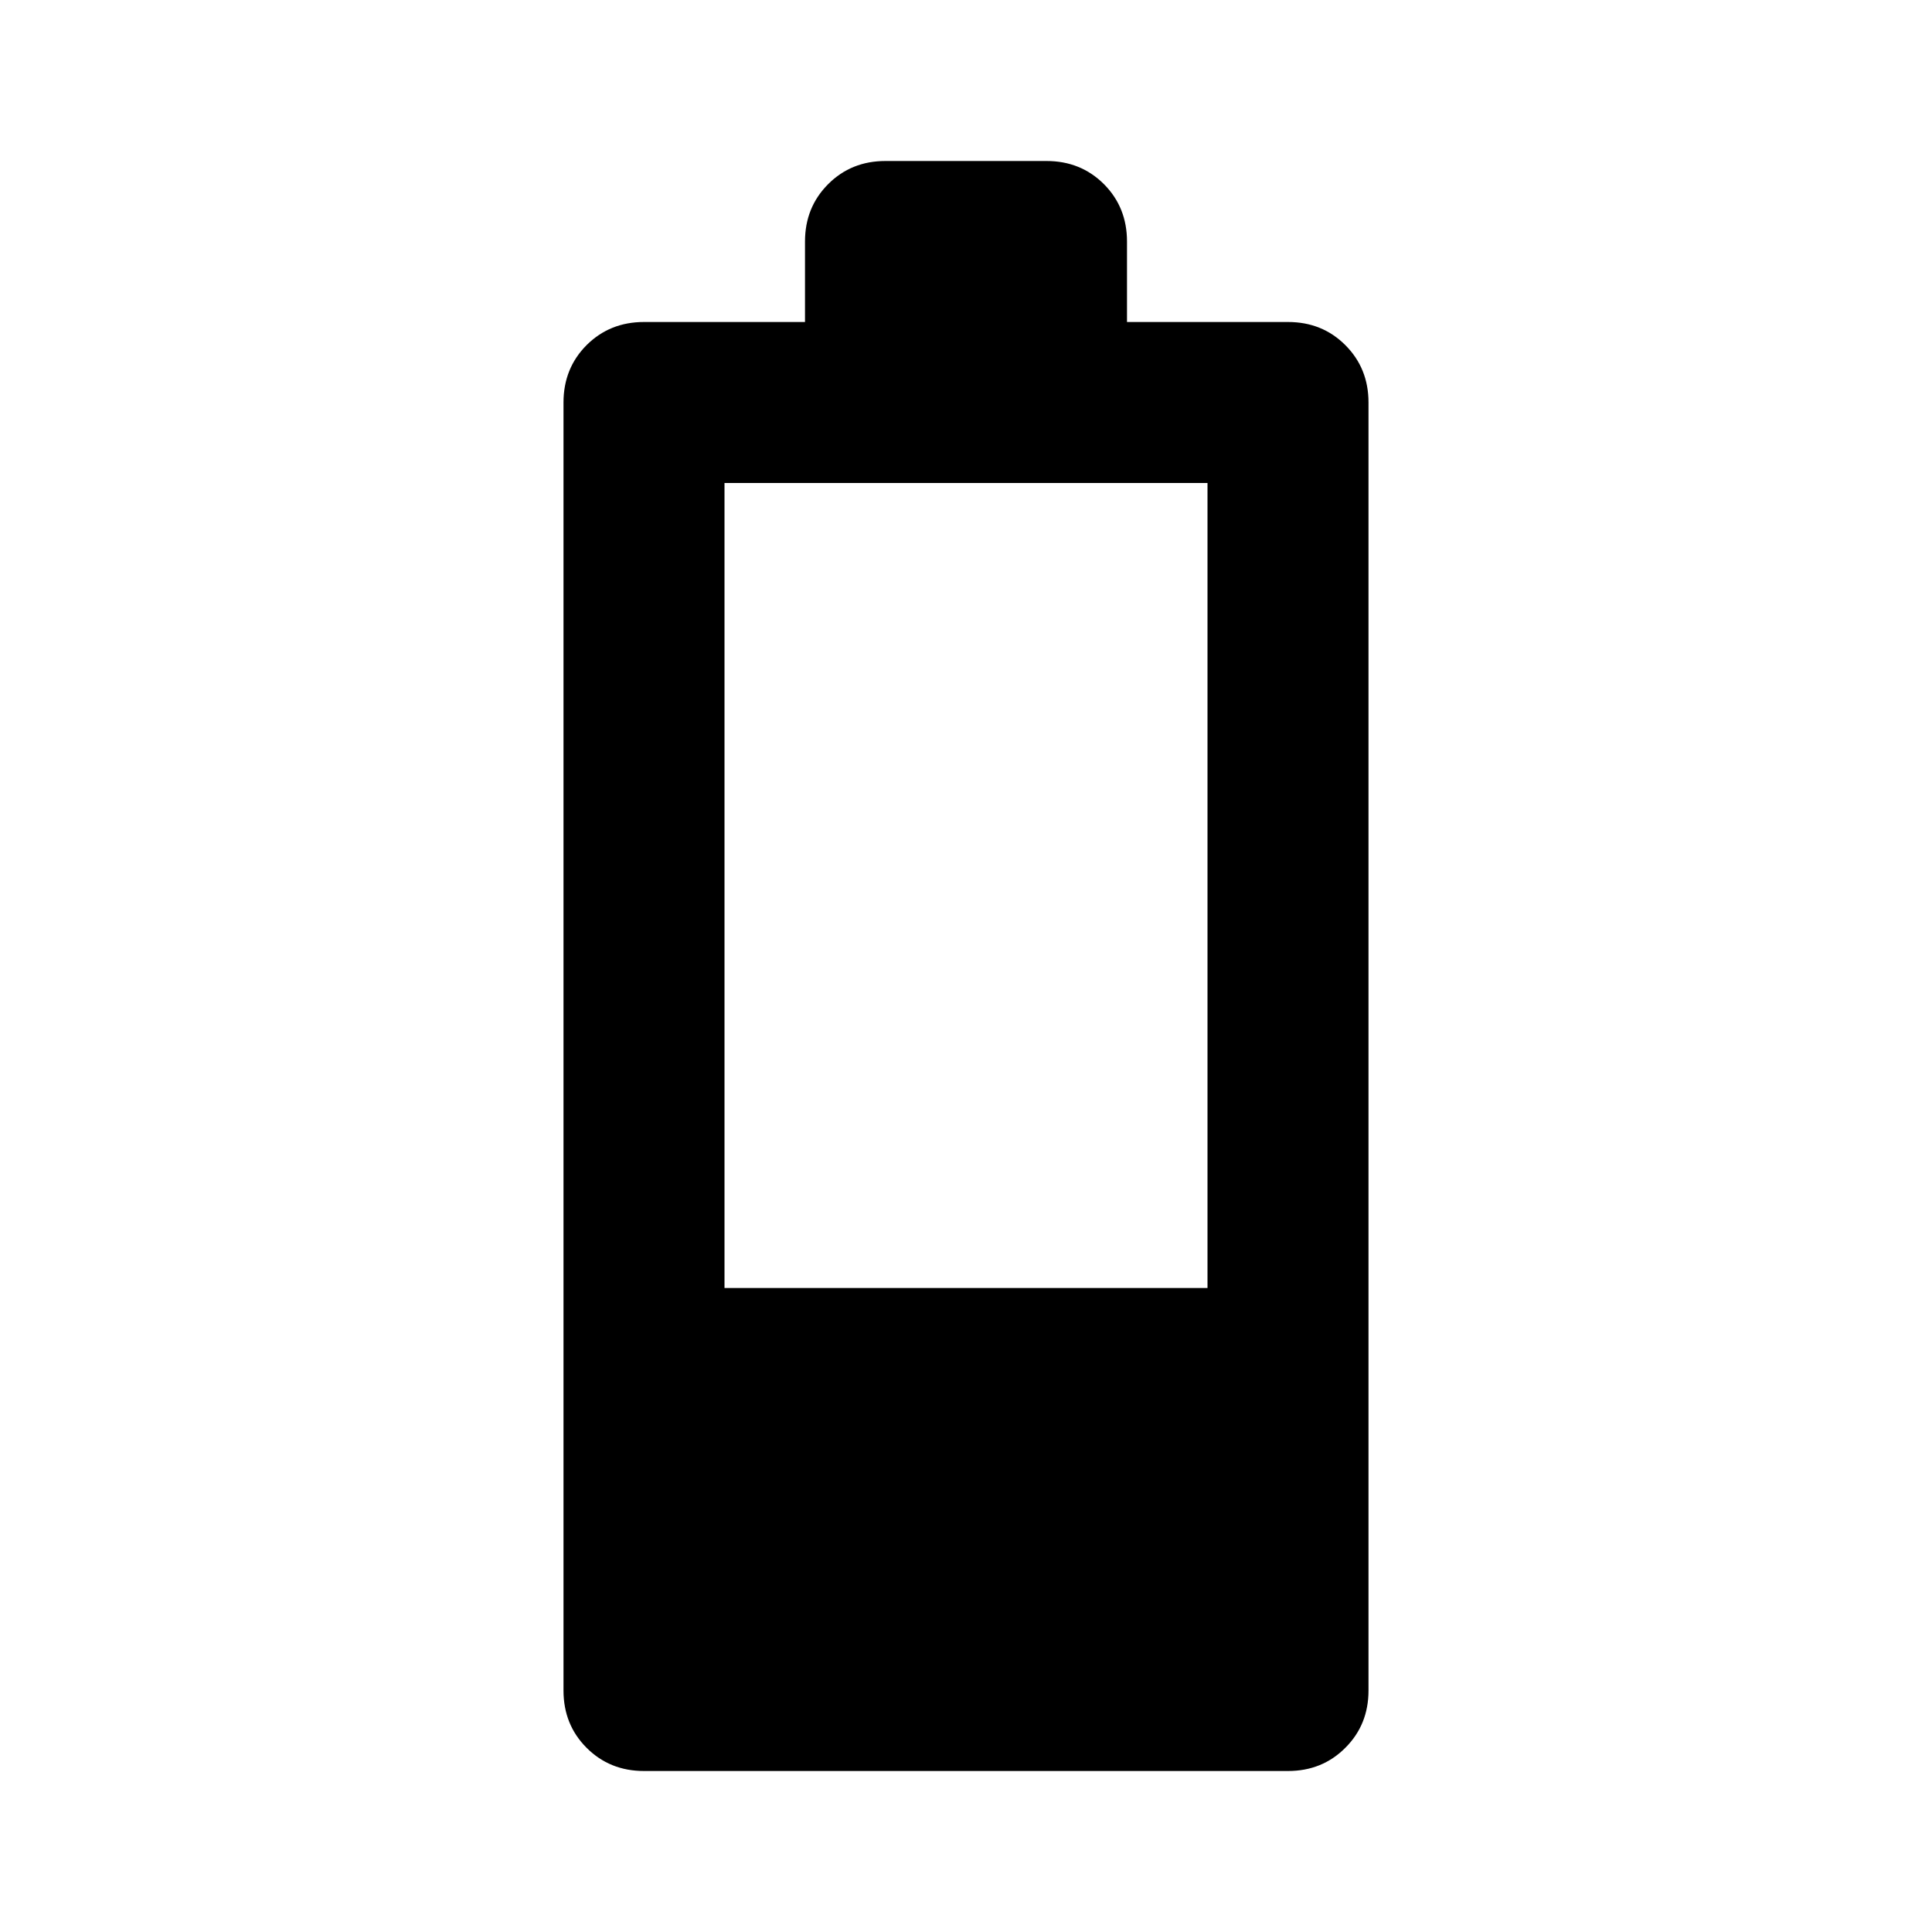 <svg xmlns="http://www.w3.org/2000/svg" height="24" width="24"><path d="M8 22Q7.575 22 7.287 21.712Q7 21.425 7 21V5Q7 4.575 7.287 4.287Q7.575 4 8 4H10V3Q10 2.575 10.288 2.287Q10.575 2 11 2H13Q13.425 2 13.713 2.287Q14 2.575 14 3V4H16Q16.425 4 16.712 4.287Q17 4.575 17 5V21Q17 21.425 16.712 21.712Q16.425 22 16 22ZM9 16H15V6H9Z"/></svg>